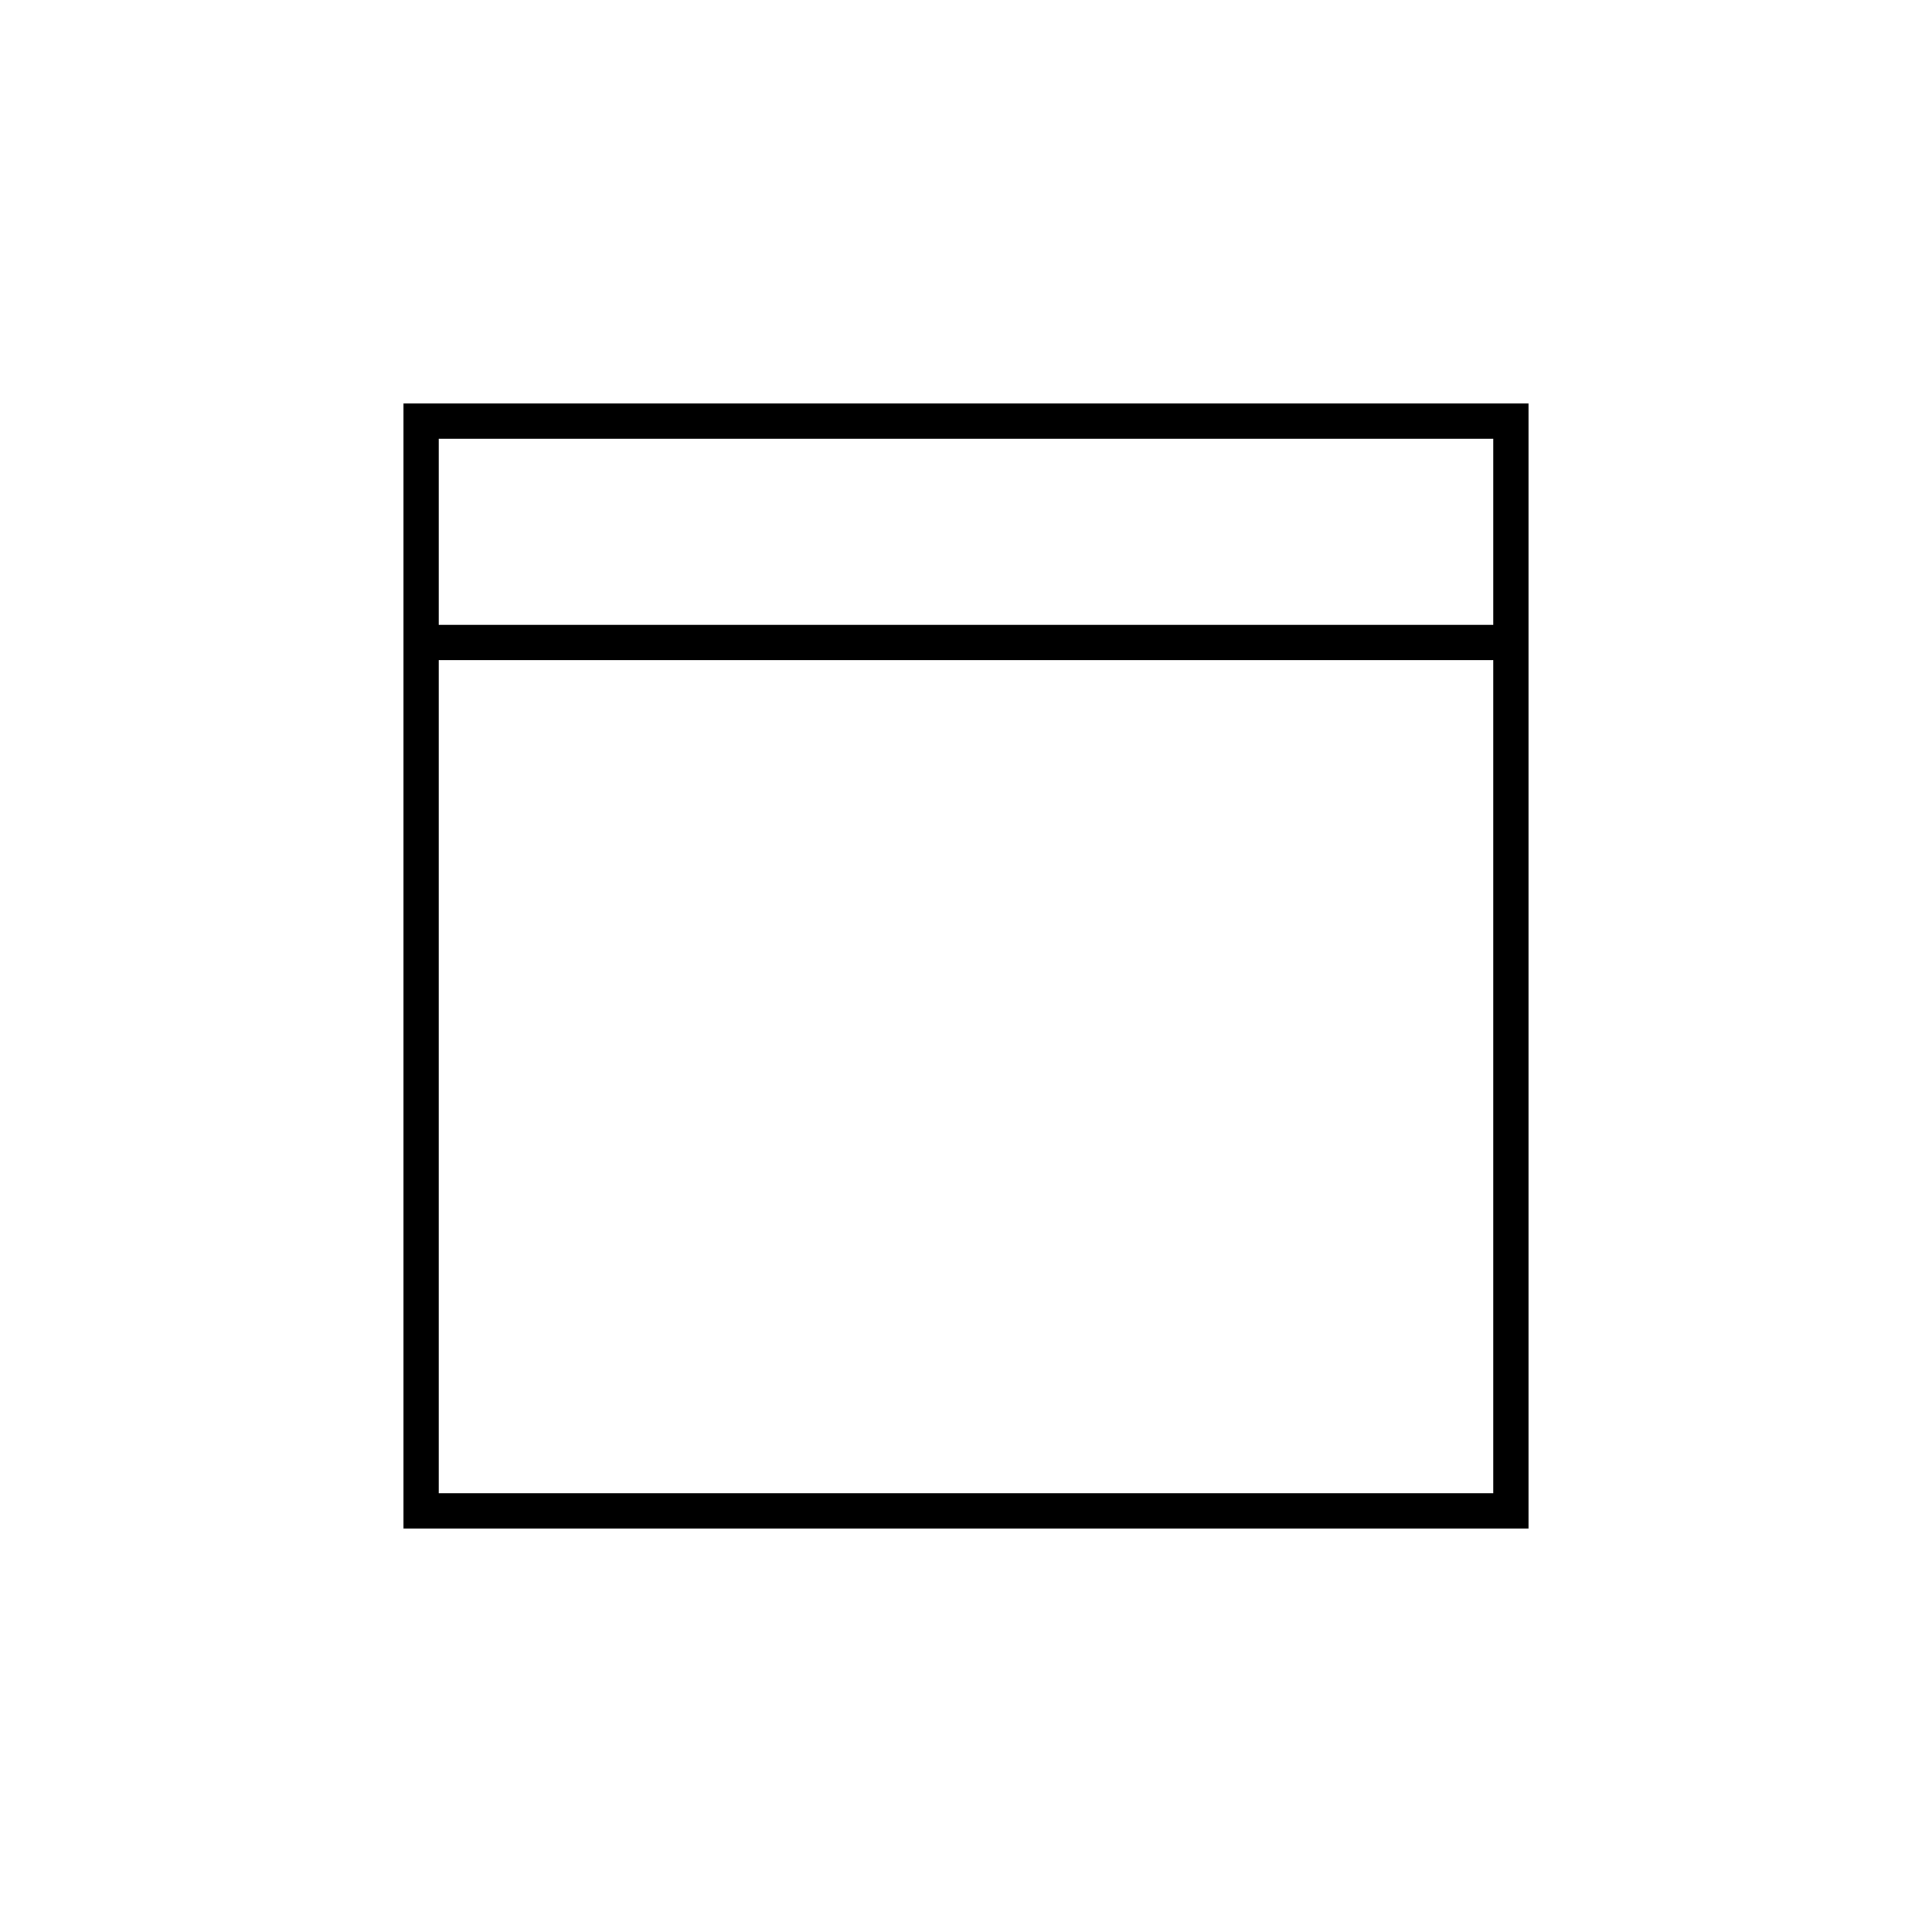 <svg xmlns="http://www.w3.org/2000/svg" height="20" viewBox="0 -960 960 960" width="20"><path d="M200.5-200.5v-559h559v559h-559Zm17.5-449h524V-742H218v92.5ZM742-632H218v414h524v-414Zm-524-17.5v17.5-17.5Zm0 0V-742v92.5Zm0 17.5v414-414Z"/></svg>